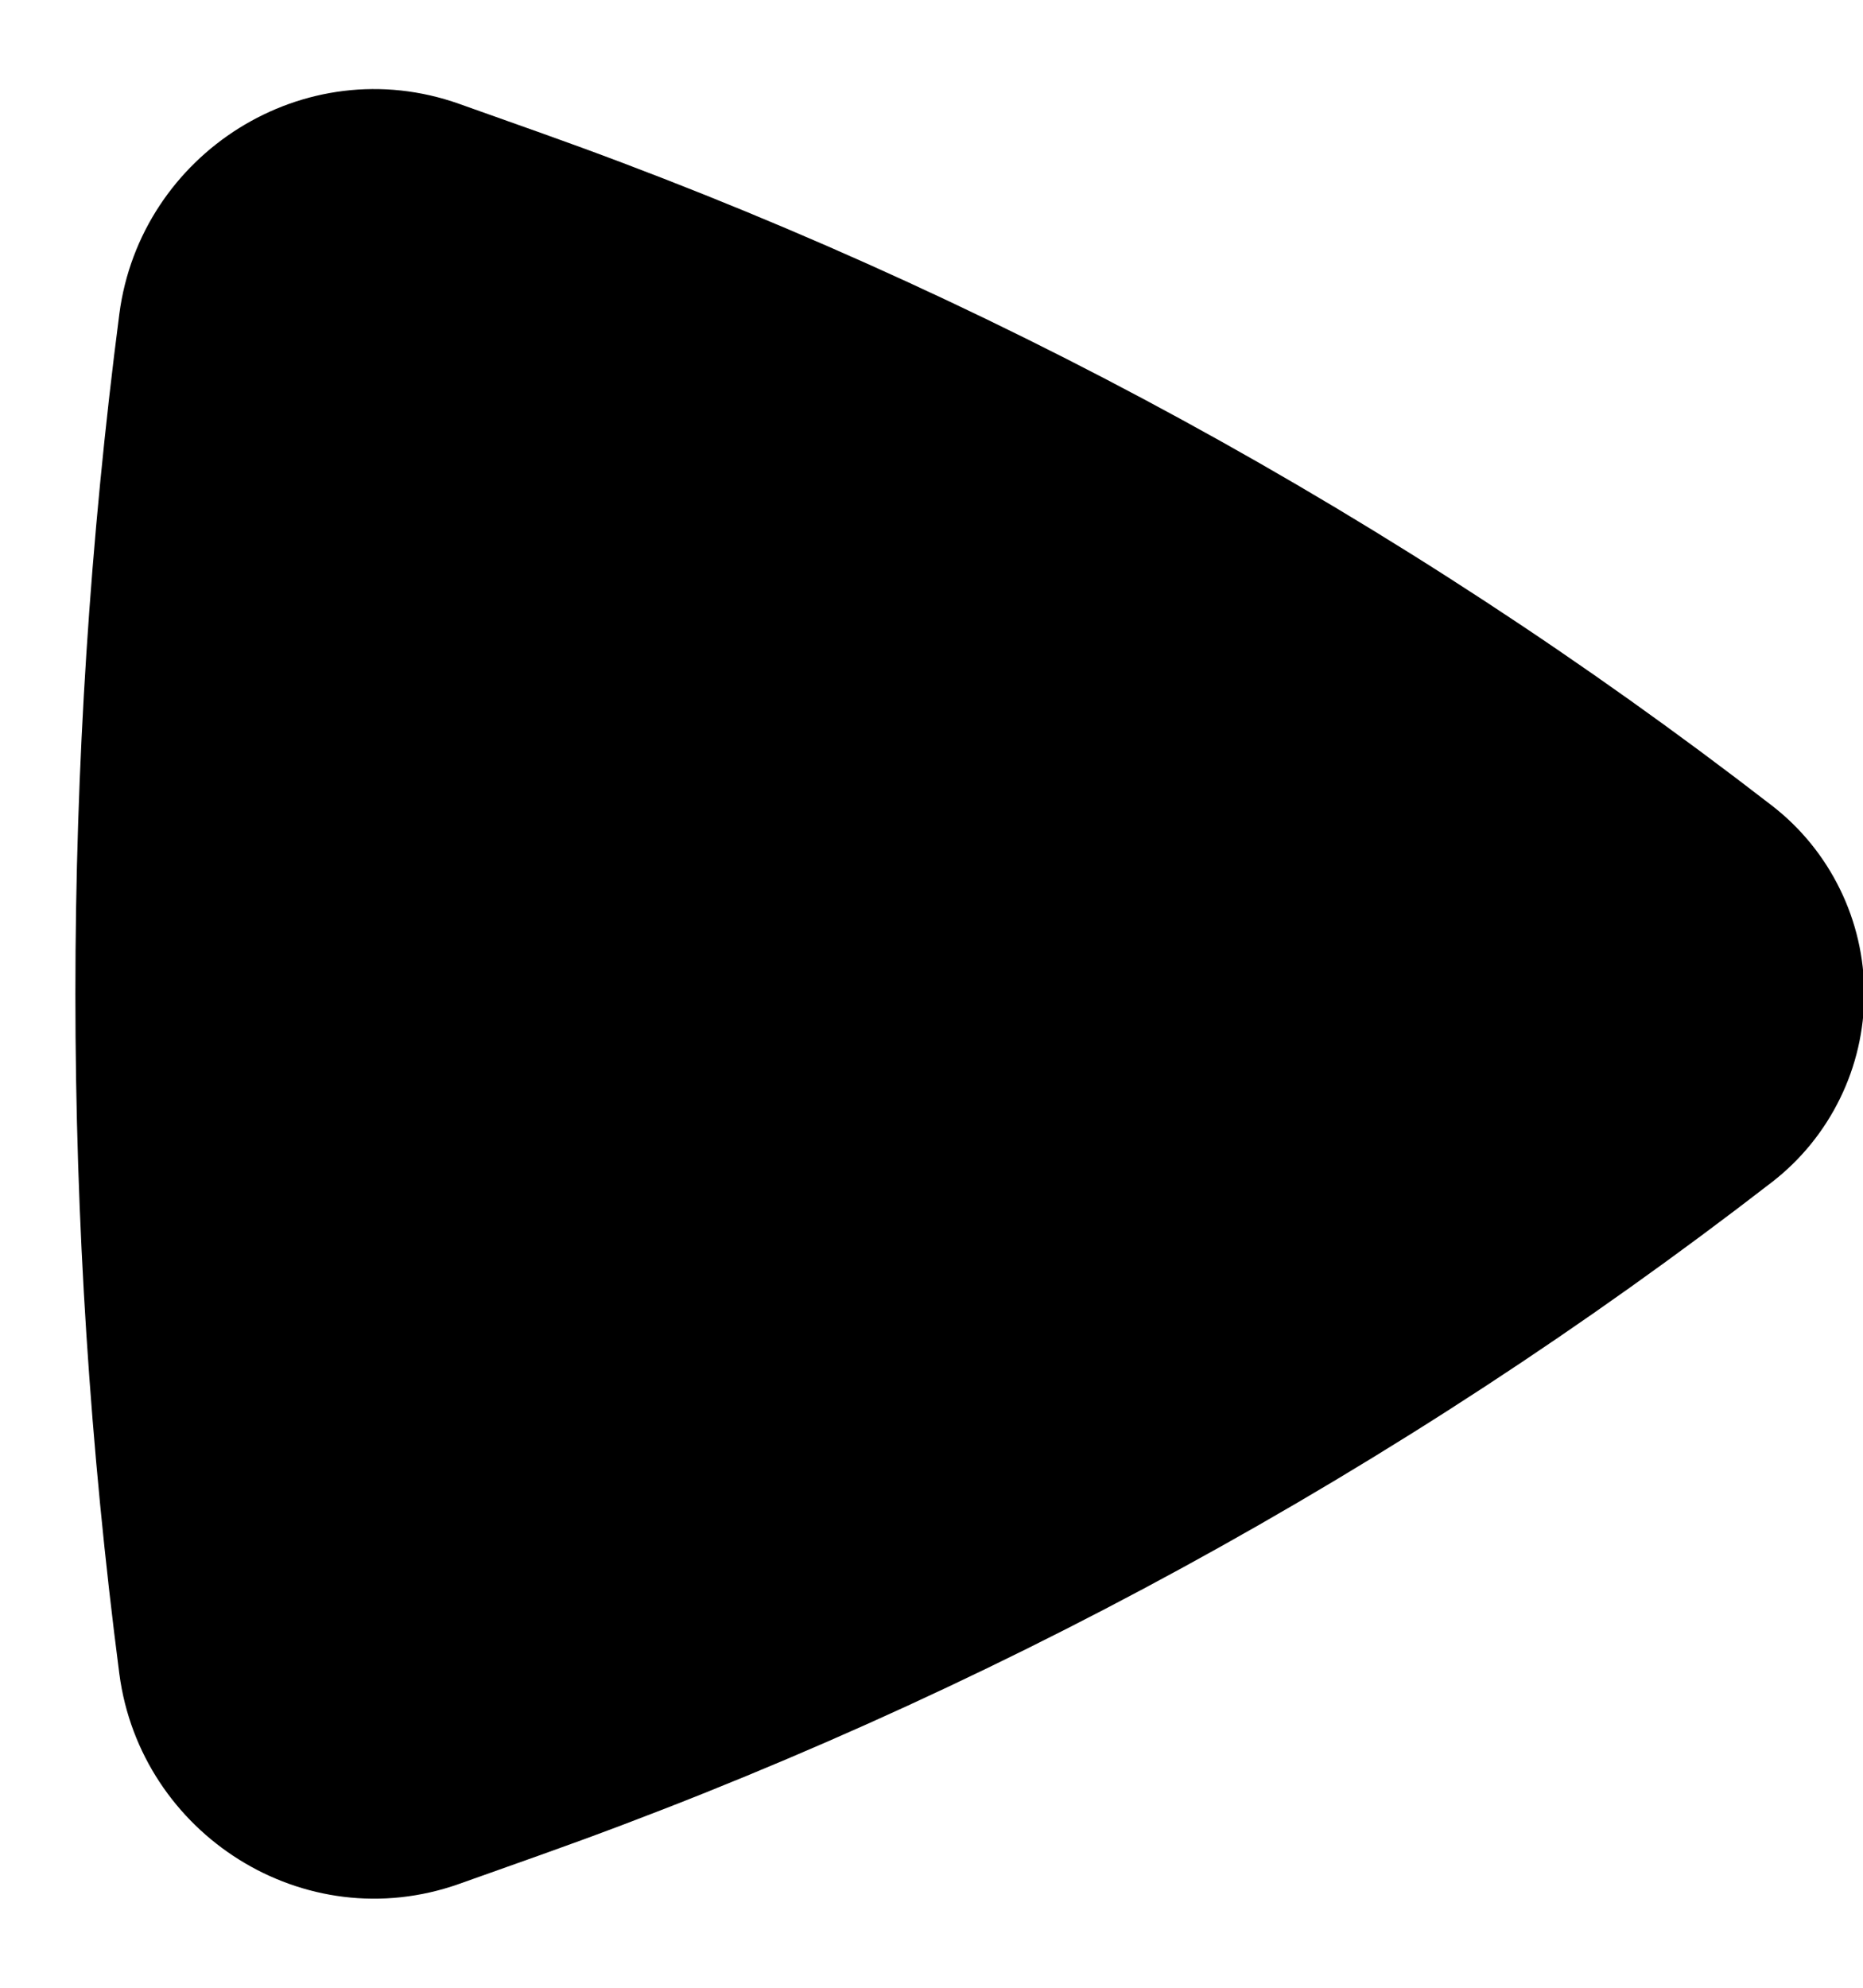 <svg width="15" height="16" viewBox="0 0 15 16" fill="black"
  xmlns="http://www.w3.org/2000/svg">
  <path d="M14.266 9.516C14.498 9.337 14.685 9.107 14.814 8.844C14.943 8.582 15.01 8.293 15.01 8C15.01 7.707 14.943 7.418 14.814 7.156C14.685 6.893 14.498 6.663 14.266 6.484C11.268 4.165 7.921 2.337 4.35 1.068L3.697 0.836C2.449 0.393 1.13 1.237 0.961 2.526C0.489 6.16 0.489 9.84 0.961 13.474C1.131 14.763 2.449 15.607 3.697 15.164L4.35 14.932C7.921 13.663 11.268 11.835 14.266 9.516Z" />
</svg>
